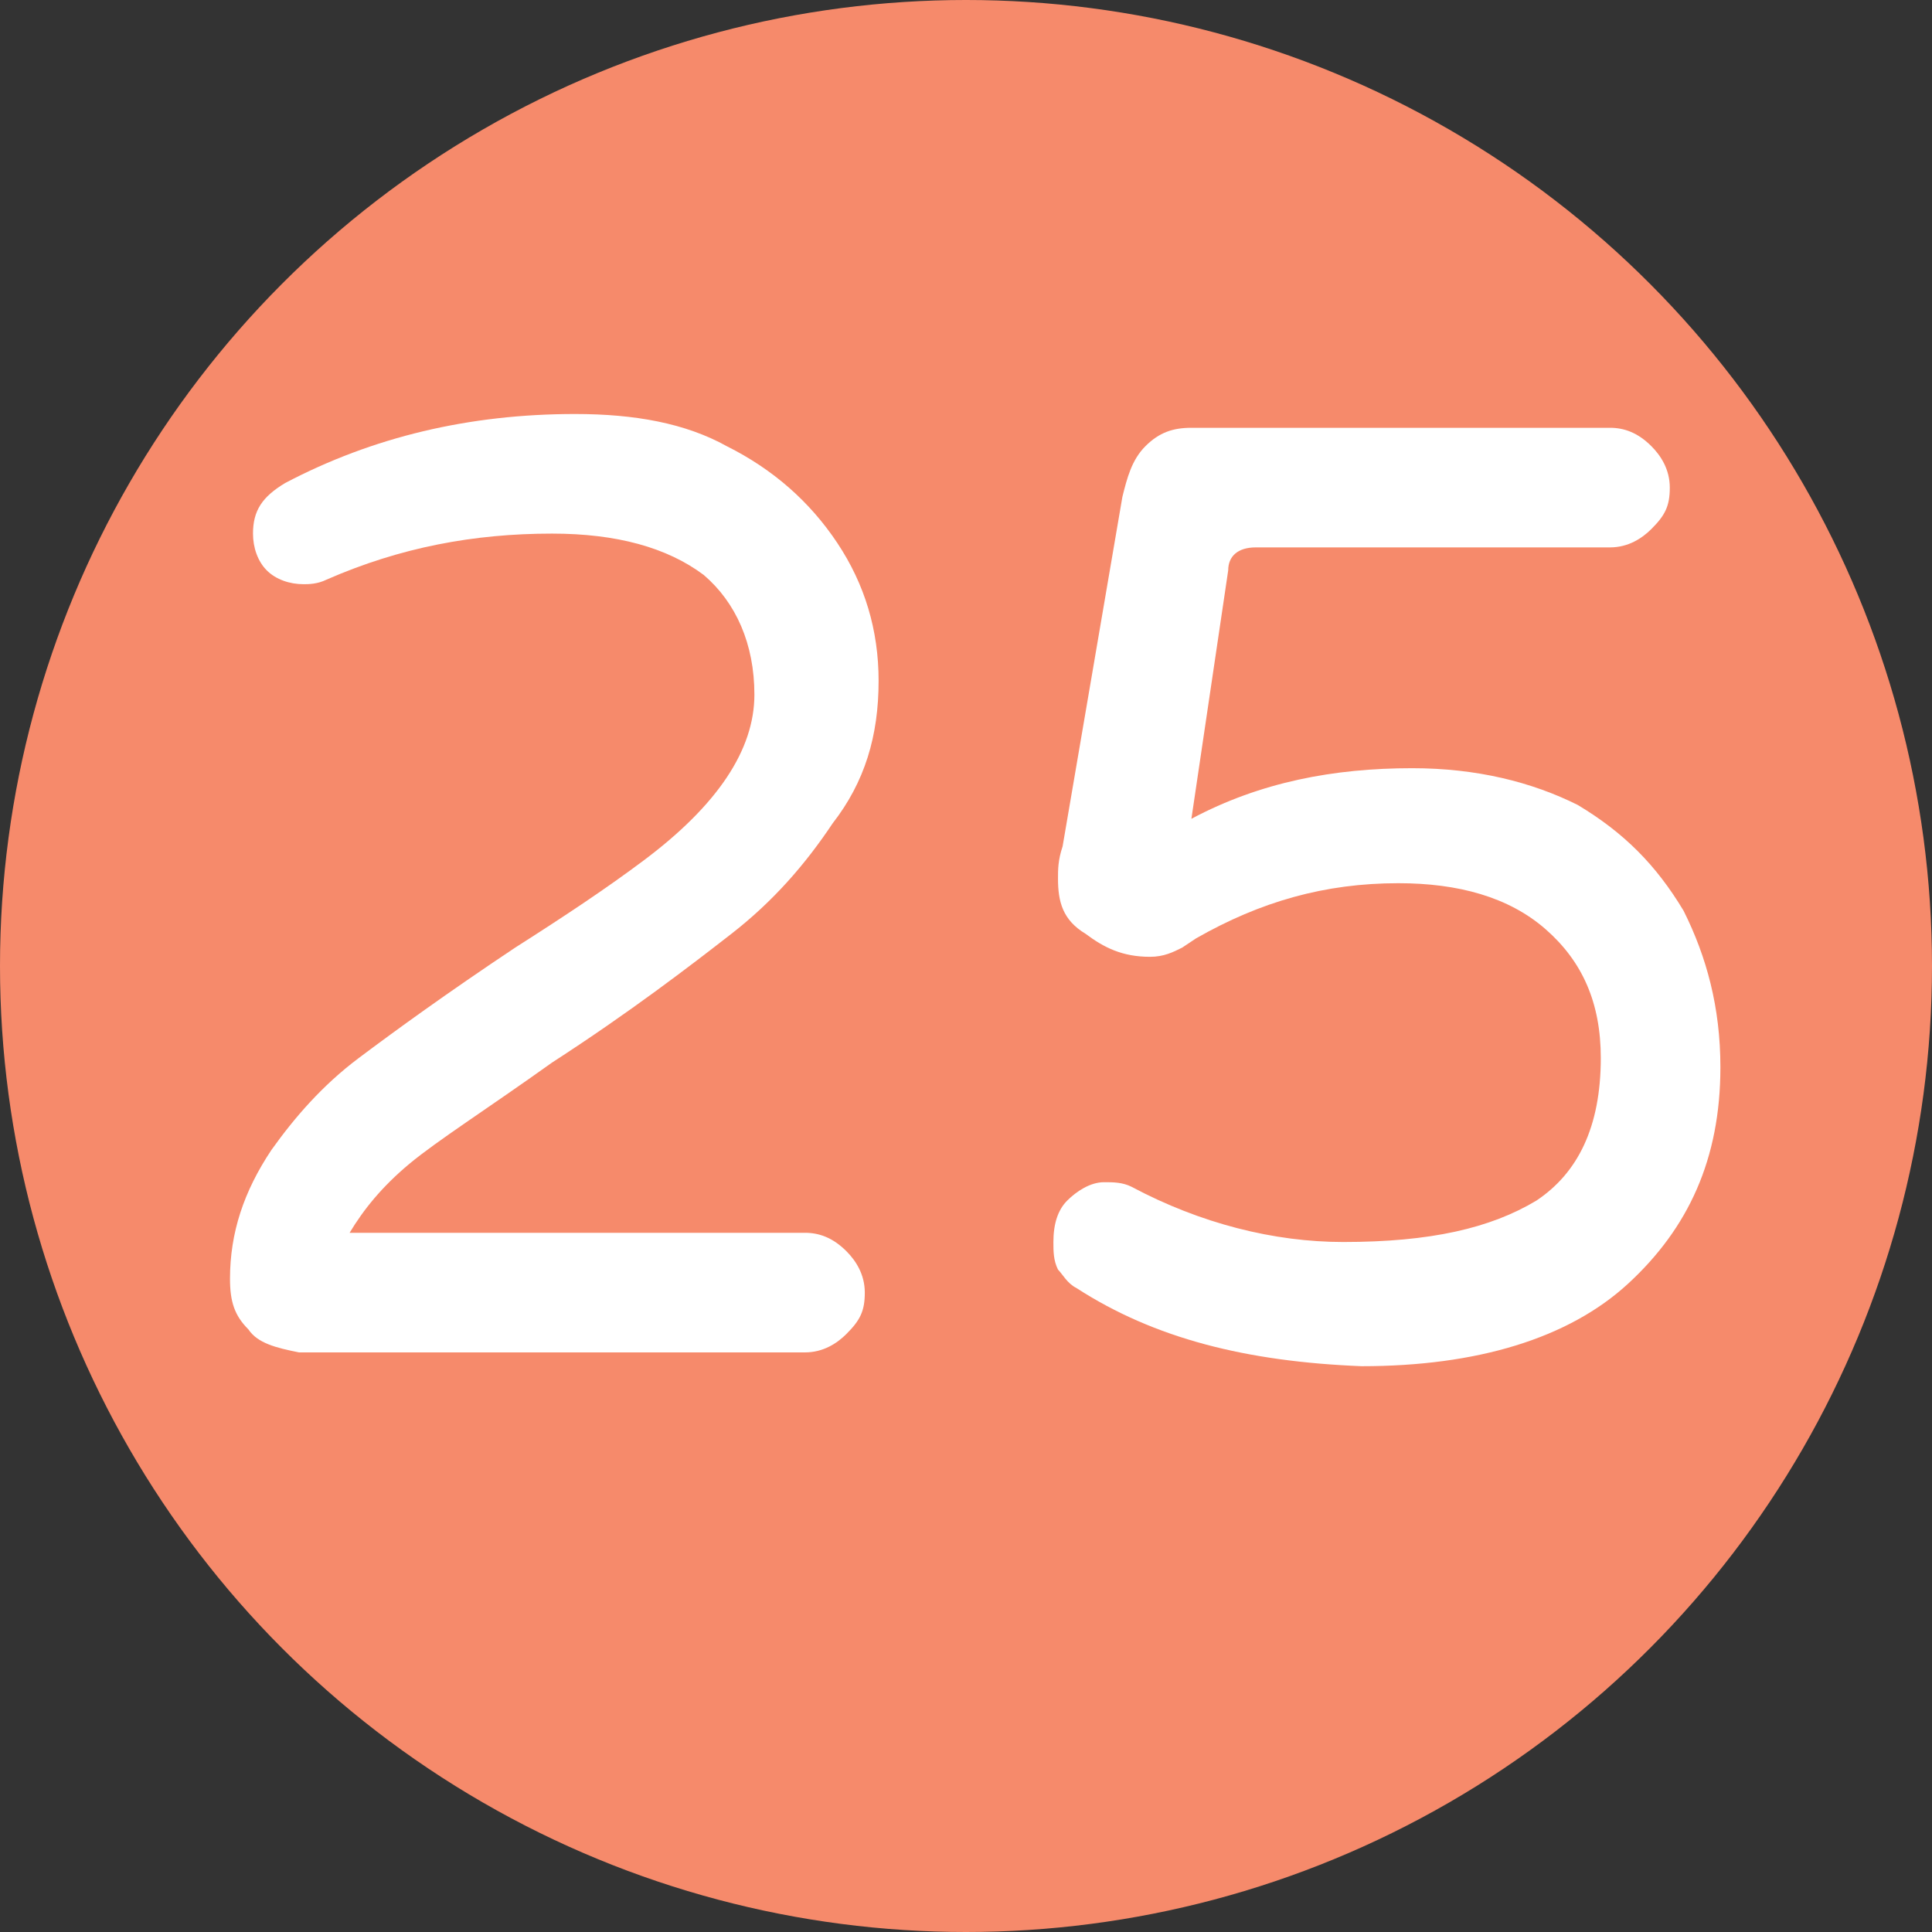 <?xml version="1.0" encoding="utf-8"?>
<!-- Generator: Adobe Illustrator 24.2.3, SVG Export Plug-In . SVG Version: 6.00 Build 0)  -->
<svg version="1.1" id="圖層_1" xmlns="http://www.w3.org/2000/svg" xmlns:xlink="http://www.w3.org/1999/xlink" x="0px" y="0px"
	 viewBox="0 0 42 42" style="enable-background:new 0 0 42 42;" width="42px" height="42px" xml:space="preserve">
<rect x="0" y="0" width="42" height="42" fill="#333333" stroke="none"/>
<style type="text/css">
	.st0{fill:#F68A6B;}
	.st1{fill:#FFFFFF;}
</style>
<g>
	<g id="圖層_2_18_">
		<g id="注意事項_18_">
			<g>
				<circle class="st0" cx="21" cy="21" r="21"/>
			</g>
		</g>
	</g>
	<g>
		<path class="st1" d="M5.4,28.9c-0.3-0.3-0.4-0.6-0.4-1.1c0-1,0.3-1.9,0.9-2.8C6.4,24.3,7,23.6,7.8,23c0.8-0.6,1.9-1.4,3.4-2.4
			c1.1-0.7,2-1.3,2.8-1.9c1.6-1.2,2.4-2.4,2.4-3.6c0-1.1-0.4-2-1.1-2.6c-0.8-0.6-1.9-0.9-3.3-0.9c-1.7,0-3.3,0.3-4.9,1
			c-0.2,0.1-0.4,0.1-0.5,0.1c-0.3,0-0.6-0.1-0.8-0.3c-0.2-0.2-0.3-0.5-0.3-0.8c0-0.5,0.2-0.8,0.7-1.1c1.9-1,4-1.5,6.3-1.5
			c1.3,0,2.4,0.2,3.3,0.7c1,0.5,1.8,1.2,2.4,2.1s0.9,1.9,0.9,3c0,1.2-0.3,2.2-1,3.1c-0.6,0.9-1.3,1.7-2.2,2.4S13.7,22,12,23.1
			c-1.4,1-2.5,1.7-3.1,2.2s-1,1-1.3,1.5h9.9c0.3,0,0.6,0.1,0.9,0.4c0.2,0.2,0.4,0.5,0.4,0.9s-0.1,0.6-0.4,0.9
			c-0.2,0.2-0.5,0.4-0.9,0.4h-11C6,29.3,5.6,29.2,5.4,28.9z"/>
		<path class="st1" d="M23.4,28c-0.2-0.1-0.3-0.3-0.4-0.4c-0.1-0.2-0.1-0.4-0.1-0.6c0-0.4,0.1-0.7,0.3-0.9c0.2-0.2,0.5-0.4,0.8-0.4
			c0.2,0,0.4,0,0.6,0.1c1.5,0.8,3.1,1.2,4.6,1.2c1.9,0,3.2-0.3,4.2-0.9c0.9-0.6,1.4-1.6,1.4-3.1c0-1.2-0.4-2.1-1.2-2.8s-1.9-1-3.2-1
			c-1.6,0-3,0.4-4.4,1.2l-0.3,0.2c-0.2,0.1-0.4,0.2-0.7,0.2c-0.6,0-1-0.2-1.4-0.5C23.1,20,23,19.6,23,19.1c0-0.2,0-0.4,0.1-0.7
			l1.3-7.6c0.1-0.4,0.2-0.8,0.5-1.1c0.3-0.3,0.6-0.4,1-0.4H35c0.3,0,0.6,0.1,0.9,0.4c0.2,0.2,0.4,0.5,0.4,0.9s-0.1,0.6-0.4,0.9
			c-0.2,0.2-0.5,0.4-0.9,0.4h-7.7c-0.4,0-0.6,0.2-0.6,0.5l-0.8,5.4c1.5-0.8,3.1-1.1,4.8-1.1c1.4,0,2.6,0.3,3.6,0.8
			c1,0.6,1.7,1.3,2.3,2.3c0.5,1,0.8,2.1,0.8,3.4c0,2-0.7,3.5-2,4.7s-3.3,1.8-5.8,1.8C27.1,29.6,25.1,29.1,23.4,28z"/>
	</g>
</g>
</svg>
